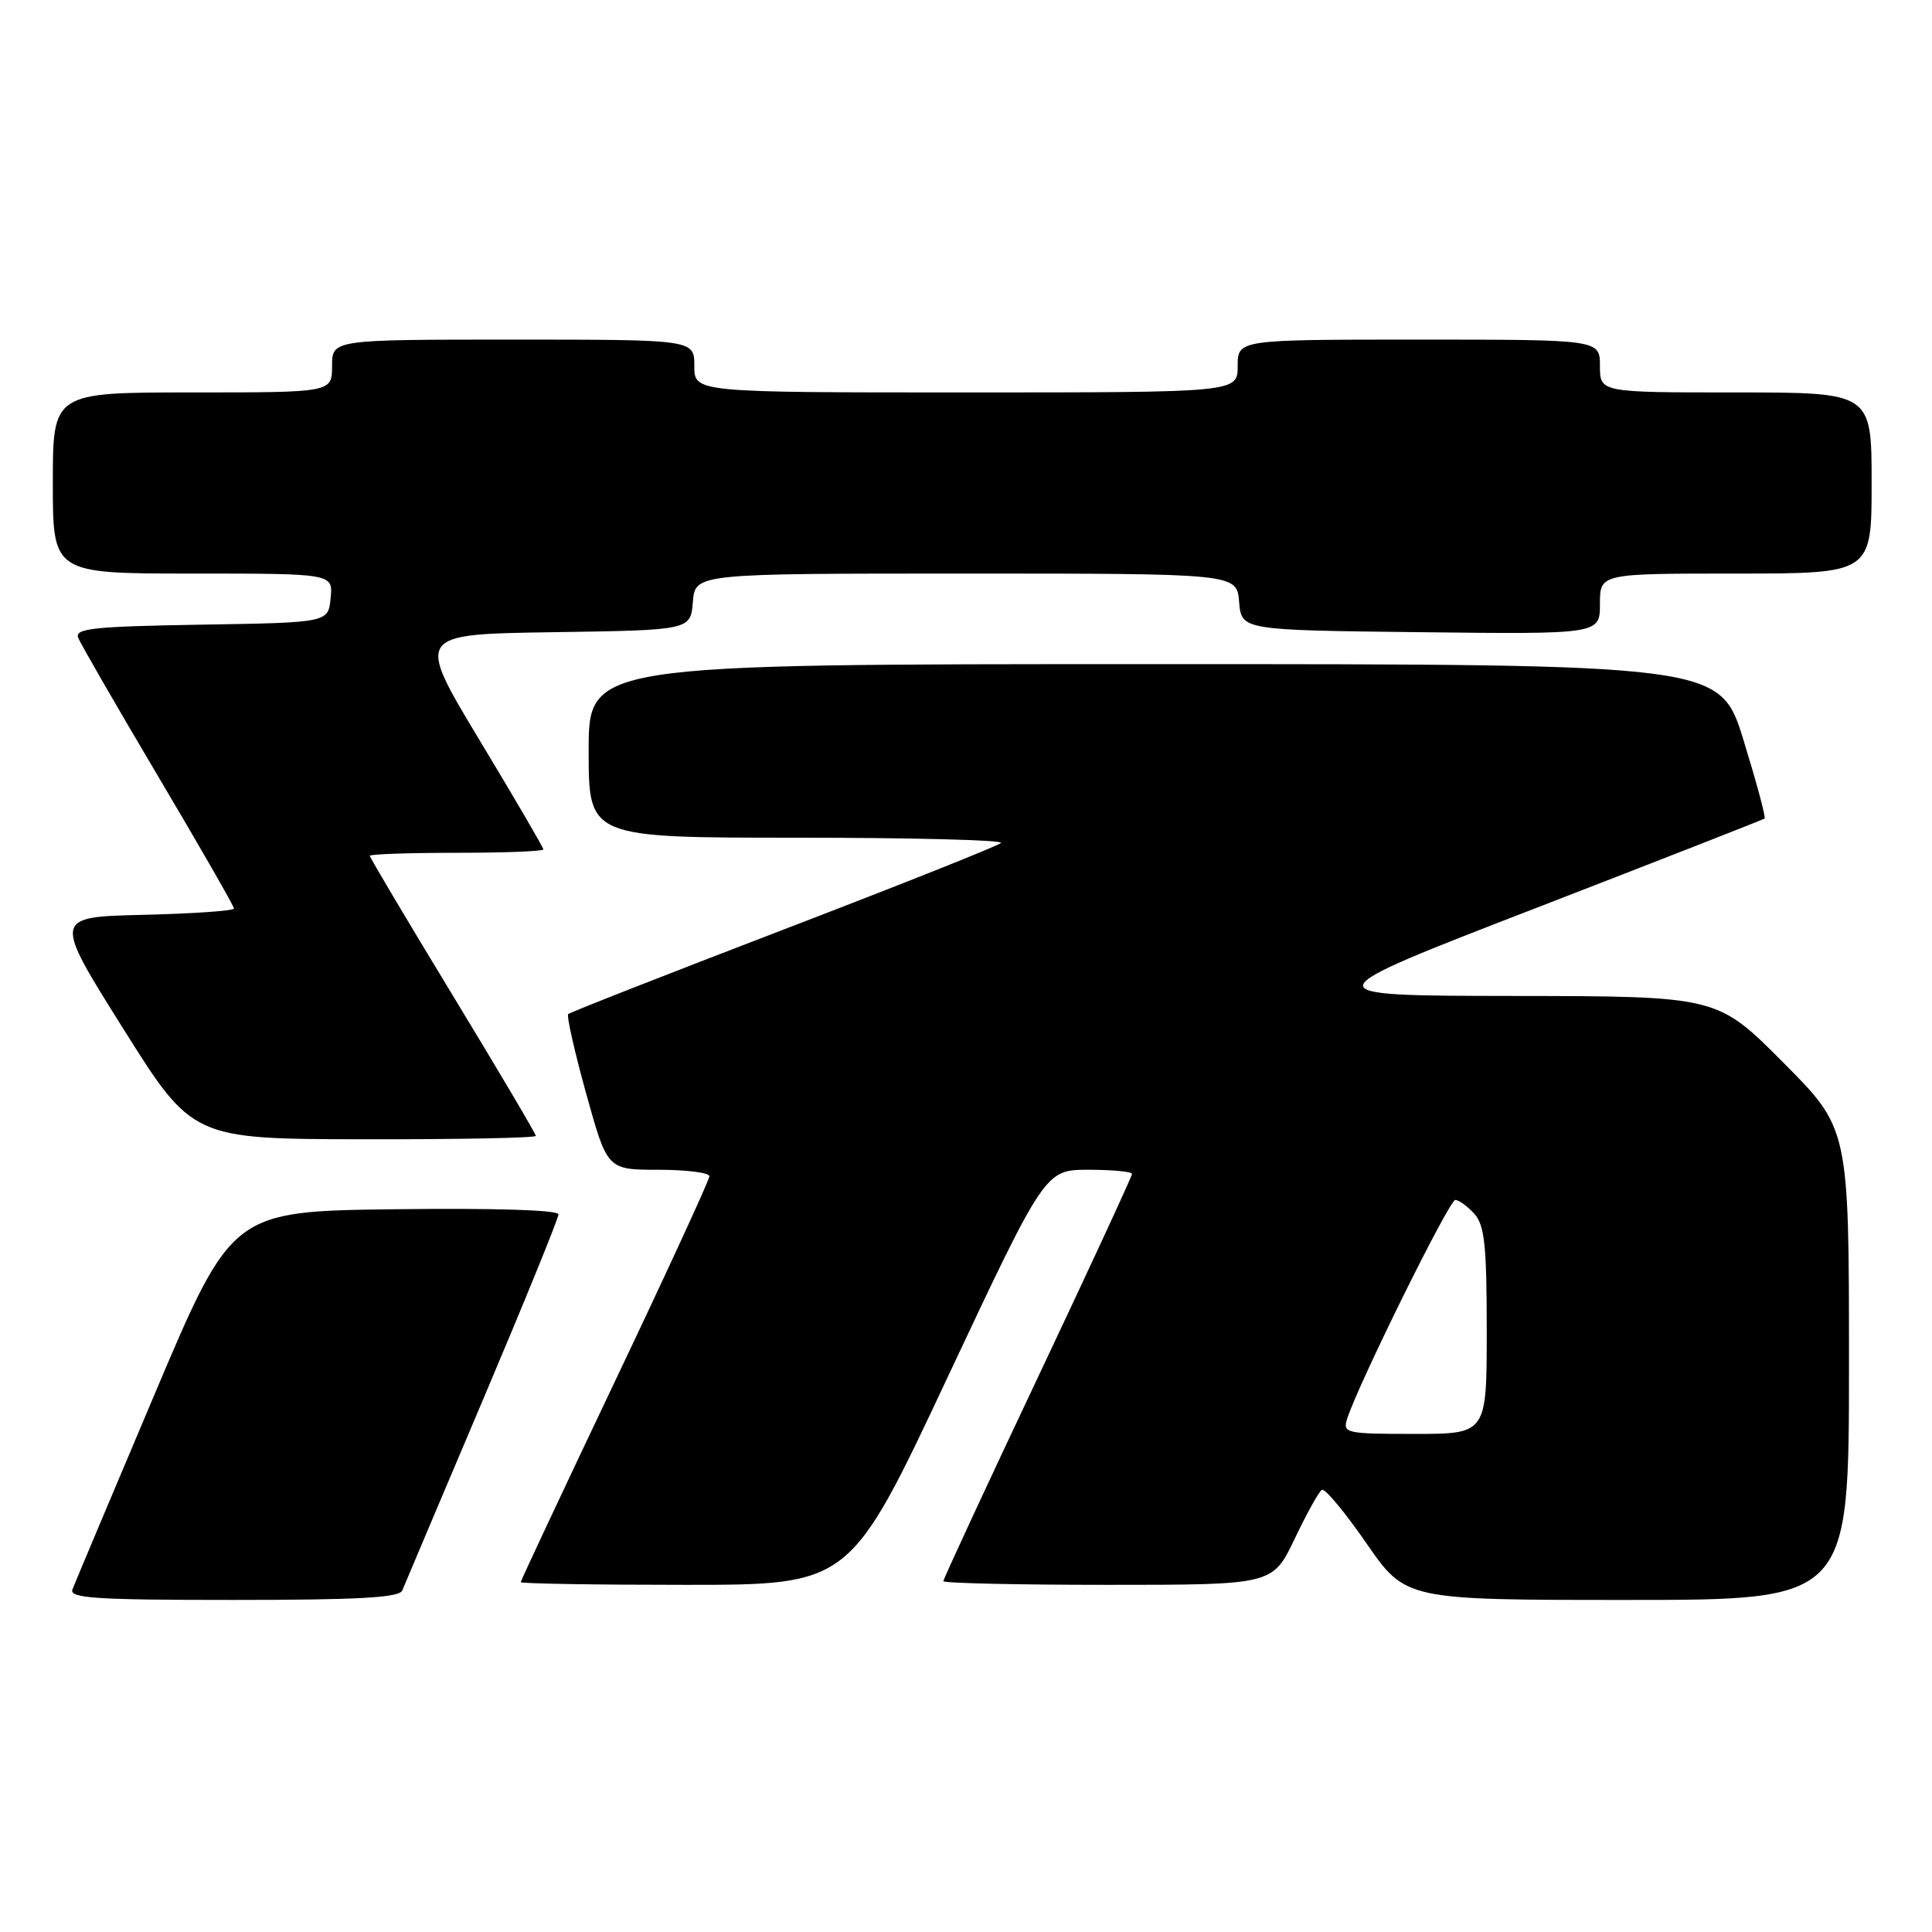 <?xml version="1.0" encoding="UTF-8" standalone="no"?>
<!DOCTYPE svg PUBLIC "-//W3C//DTD SVG 1.1//EN" "http://www.w3.org/Graphics/SVG/1.1/DTD/svg11.dtd" >
<svg xmlns="http://www.w3.org/2000/svg" xmlns:xlink="http://www.w3.org/1999/xlink" version="1.1" viewBox="0 0 256 256">
 <g >
 <path fill="currentColor"
d=" M 53.30 210.75 C 53.58 210.06 58.36 198.78 63.91 185.68 C 69.46 172.58 74.00 161.44 74.00 160.91 C 74.00 160.33 65.60 160.07 52.37 160.23 C 30.74 160.50 30.74 160.50 20.44 184.85 C 14.77 198.24 9.90 209.83 9.60 210.60 C 9.15 211.77 12.59 212.00 30.92 212.00 C 47.47 212.00 52.91 211.70 53.30 210.75 Z  M 245.00 180.77 C 245.00 149.54 245.00 149.54 236.27 140.77 C 227.54 132.00 227.54 132.00 200.52 131.97 C 173.50 131.93 173.50 131.93 203.50 120.33 C 220.00 113.94 233.64 108.60 233.82 108.46 C 234.00 108.31 232.74 103.65 231.03 98.09 C 227.91 88.00 227.91 88.00 152.96 88.00 C 78.00 88.00 78.00 88.00 78.00 99.50 C 78.00 111.00 78.00 111.00 105.67 111.00 C 120.88 111.00 133.02 111.31 132.63 111.70 C 132.25 112.08 119.29 117.24 103.83 123.17 C 88.37 129.10 75.53 134.14 75.29 134.37 C 75.06 134.61 76.13 139.35 77.67 144.90 C 80.47 155.00 80.47 155.00 87.24 155.00 C 90.96 155.00 94.00 155.39 94.00 155.86 C 94.00 156.33 88.38 168.54 81.50 183.00 C 74.63 197.46 69.00 209.45 69.00 209.64 C 69.00 209.84 78.82 210.00 90.82 210.00 C 112.64 210.00 112.64 210.00 125.56 182.50 C 138.49 155.00 138.49 155.00 144.24 155.00 C 147.41 155.00 150.00 155.25 150.00 155.55 C 150.00 155.85 144.38 168.01 137.50 182.56 C 130.62 197.11 125.00 209.24 125.00 209.51 C 125.00 209.78 134.82 210.00 146.82 210.00 C 168.63 210.00 168.63 210.00 171.54 203.92 C 173.13 200.58 174.76 197.65 175.15 197.41 C 175.54 197.17 178.20 200.35 181.05 204.48 C 186.25 212.00 186.25 212.00 215.62 212.00 C 245.00 212.00 245.00 212.00 245.00 180.77 Z  M 71.00 150.51 C 71.00 150.24 66.05 141.87 60.00 131.91 C 53.95 121.95 49.00 113.62 49.00 113.40 C 49.00 113.18 54.17 113.00 60.50 113.00 C 66.83 113.00 72.00 112.80 72.00 112.55 C 72.00 112.31 68.20 105.79 63.54 98.07 C 55.09 84.04 55.09 84.04 73.29 83.77 C 91.50 83.50 91.50 83.50 91.81 79.75 C 92.12 76.00 92.12 76.00 128.00 76.00 C 163.88 76.00 163.88 76.00 164.19 79.75 C 164.50 83.50 164.50 83.50 188.25 83.77 C 212.00 84.04 212.00 84.04 212.00 80.02 C 212.00 76.00 212.00 76.00 230.00 76.00 C 248.00 76.00 248.00 76.00 248.00 64.00 C 248.00 52.00 248.00 52.00 230.00 52.00 C 212.00 52.00 212.00 52.00 212.00 48.50 C 212.00 45.00 212.00 45.00 188.00 45.00 C 164.00 45.00 164.00 45.00 164.00 48.50 C 164.00 52.00 164.00 52.00 128.00 52.00 C 92.00 52.00 92.00 52.00 92.00 48.50 C 92.00 45.00 92.00 45.00 68.00 45.00 C 44.00 45.00 44.00 45.00 44.00 48.50 C 44.00 52.00 44.00 52.00 25.50 52.00 C 7.00 52.00 7.00 52.00 7.00 64.00 C 7.00 76.00 7.00 76.00 25.56 76.00 C 44.13 76.00 44.13 76.00 43.81 79.25 C 43.50 82.50 43.50 82.50 26.65 82.77 C 12.40 83.01 9.89 83.27 10.36 84.50 C 10.67 85.30 15.44 93.57 20.96 102.88 C 26.48 112.19 31.00 120.07 31.00 120.38 C 31.00 120.69 25.61 121.06 19.02 121.22 C 7.04 121.50 7.04 121.50 16.27 136.21 C 25.50 150.92 25.50 150.92 48.25 150.96 C 60.76 150.98 71.00 150.78 71.00 150.51 Z  M 178.50 188.01 C 179.92 183.51 192.03 159.00 192.83 159.00 C 193.30 159.00 194.43 159.82 195.35 160.83 C 196.72 162.34 197.00 165.01 197.00 176.33 C 197.00 190.00 197.00 190.00 187.43 190.00 C 178.34 190.00 177.90 189.90 178.50 188.01 Z "/>
</g>
</svg>